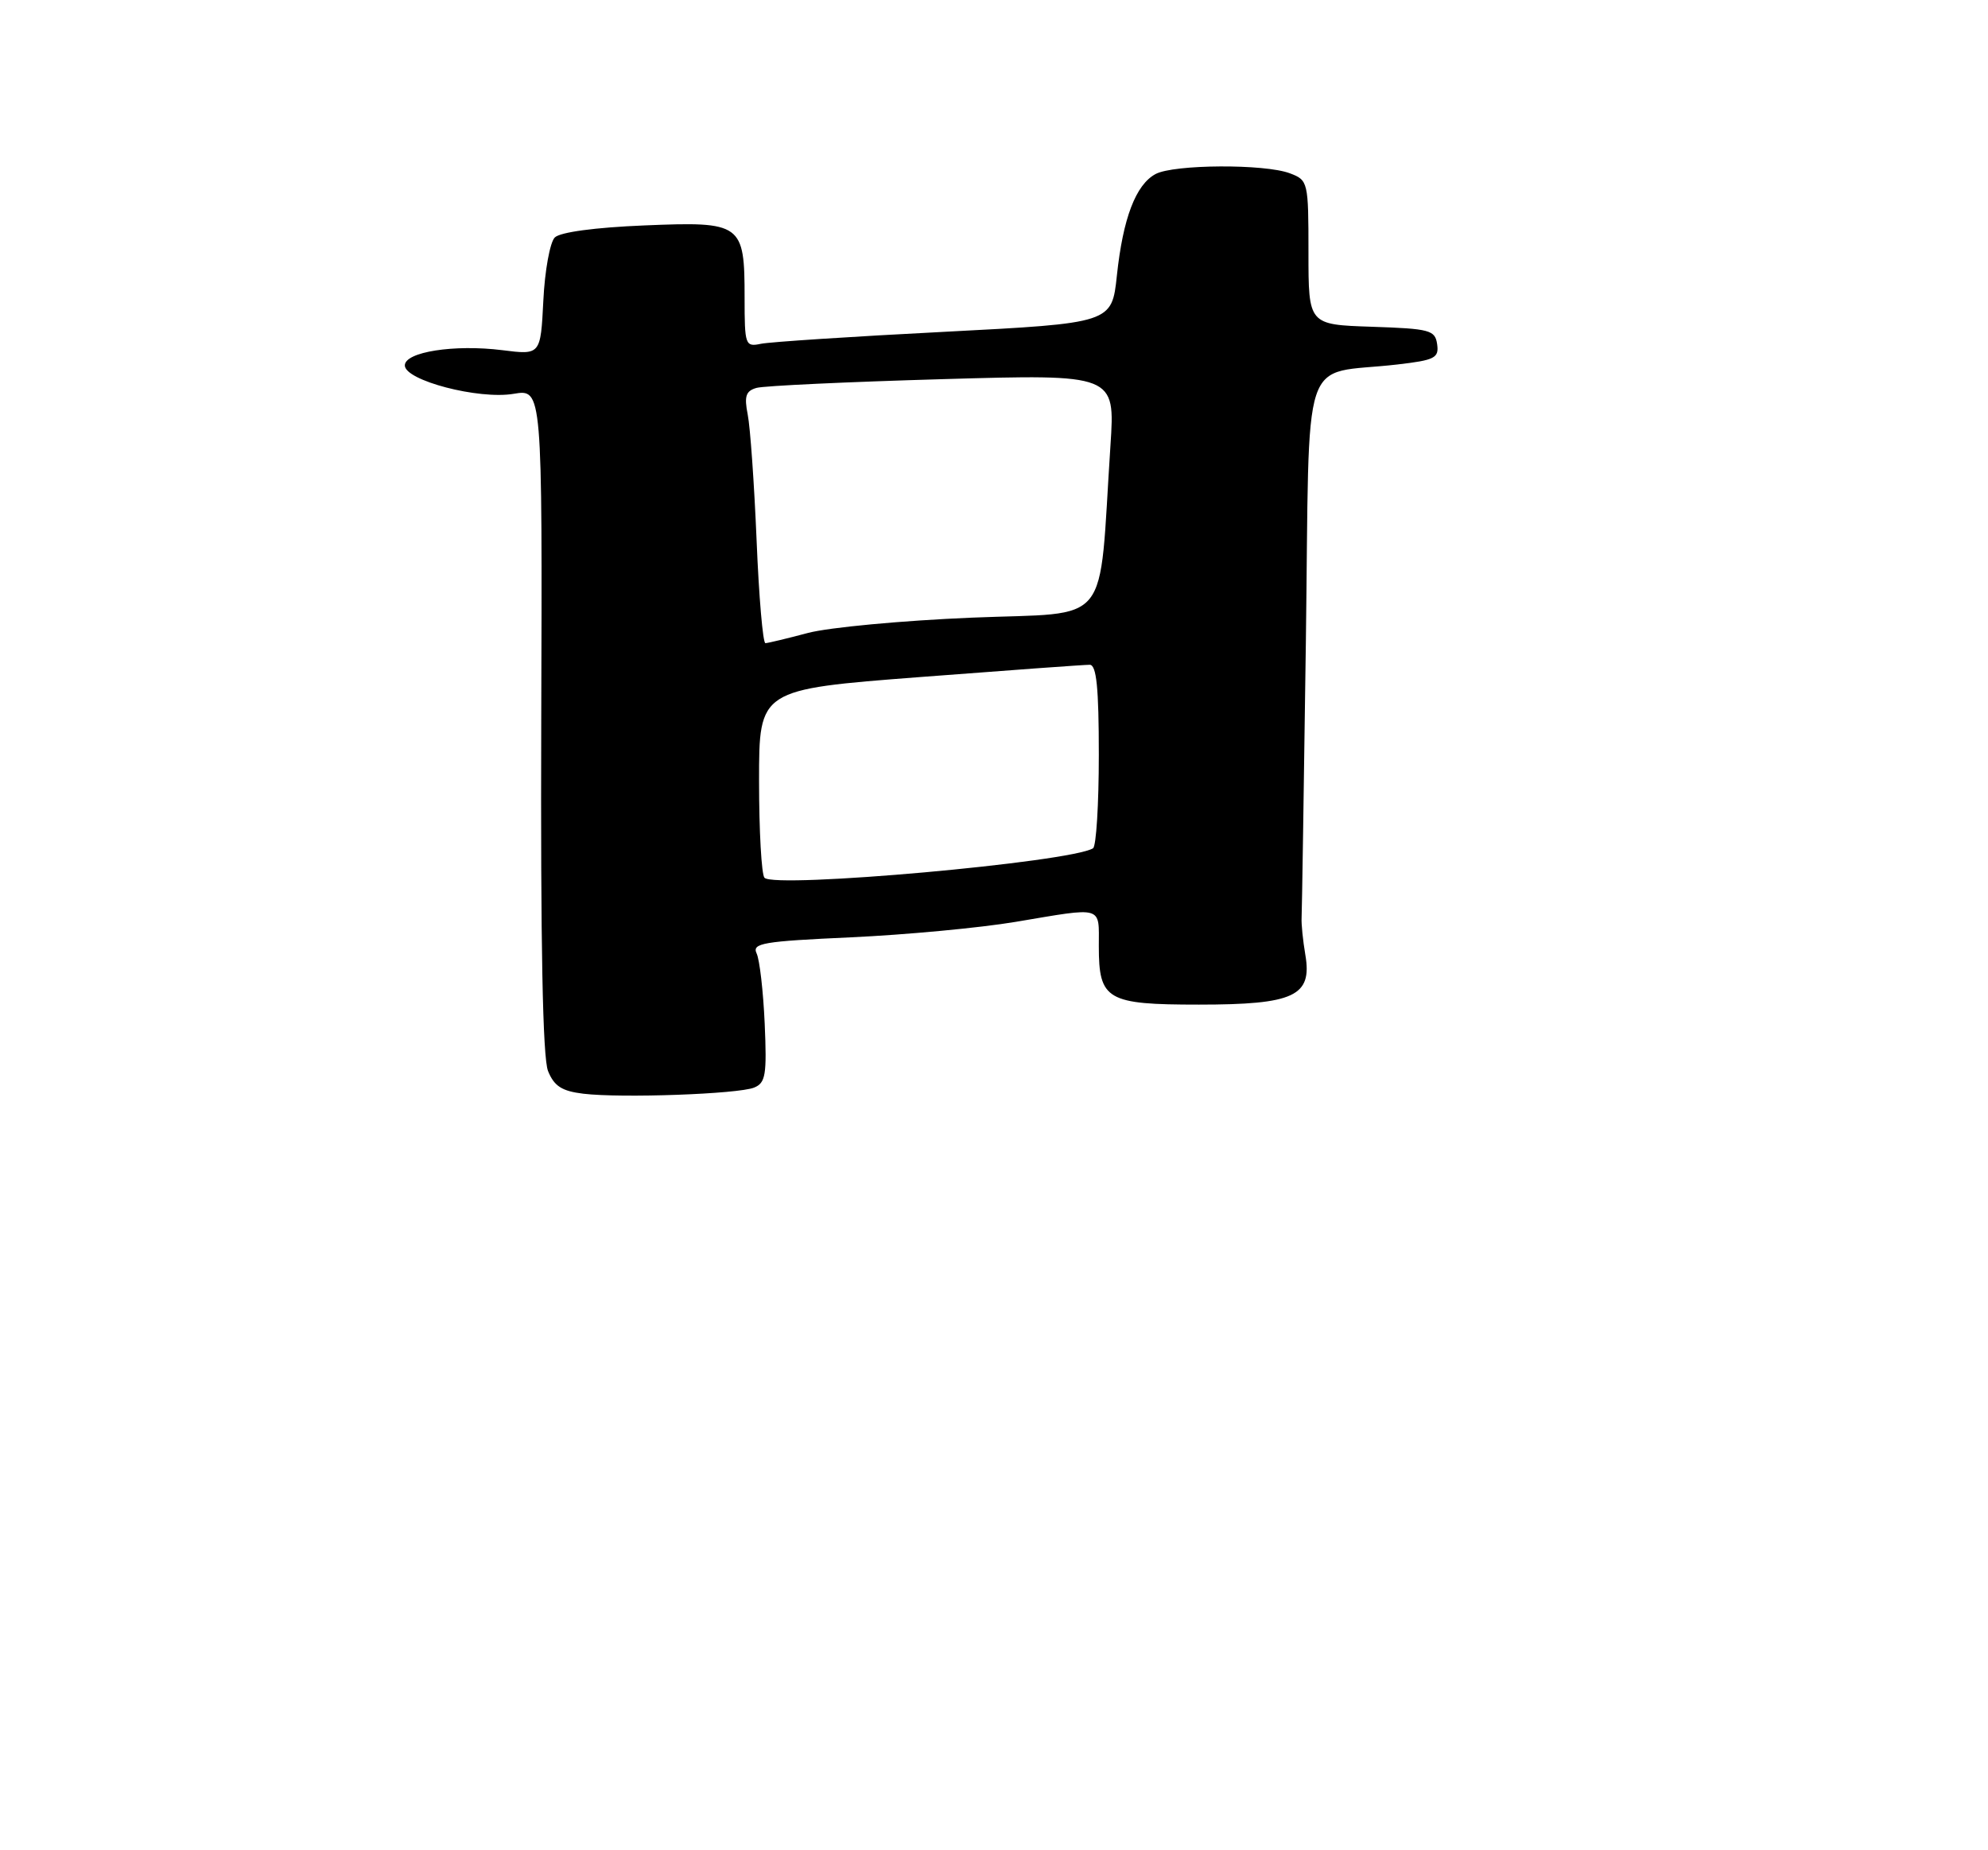 <?xml version="1.0" encoding="UTF-8" standalone="no"?>
<!DOCTYPE svg PUBLIC "-//W3C//DTD SVG 1.1//EN" "http://www.w3.org/Graphics/SVG/1.1/DTD/svg11.dtd" >
<svg xmlns="http://www.w3.org/2000/svg" xmlns:xlink="http://www.w3.org/1999/xlink" version="1.1" viewBox="0 0 275 256">
 <g >
 <path fill="currentColor"
d=" M 104.32 150.48 C 105.91 149.83 106.09 148.72 105.78 141.62 C 105.58 137.15 105.08 132.78 104.66 131.91 C 104.00 130.50 105.55 130.24 117.70 129.69 C 125.29 129.34 135.55 128.38 140.50 127.55 C 152.76 125.49 152.00 125.26 152.00 130.93 C 152.00 138.36 153.10 139.00 165.85 139.00 C 179.01 139.00 181.54 137.82 180.57 132.13 C 180.23 130.13 180.00 127.83 180.05 127.00 C 180.10 126.17 180.36 109.01 180.64 88.85 C 181.20 47.37 179.67 52.02 193.30 50.43 C 198.48 49.83 199.07 49.53 198.80 47.63 C 198.52 45.67 197.81 45.48 189.75 45.21 C 181.00 44.92 181.00 44.92 181.00 34.94 C 181.00 25.14 180.95 24.93 178.43 23.98 C 174.98 22.66 162.37 22.73 159.85 24.08 C 157.11 25.55 155.34 30.20 154.50 38.11 C 153.80 44.71 153.80 44.71 130.65 45.91 C 117.92 46.56 106.49 47.31 105.25 47.57 C 103.09 48.02 103.00 47.76 103.00 41.21 C 103.00 30.91 102.63 30.63 89.14 31.19 C 82.32 31.47 77.48 32.12 76.74 32.86 C 76.08 33.52 75.36 37.45 75.16 41.59 C 74.78 49.12 74.78 49.12 69.48 48.45 C 62.84 47.62 56.00 48.69 56.00 50.56 C 56.00 52.64 66.22 55.31 71.05 54.49 C 75.02 53.82 75.02 53.82 74.87 99.66 C 74.77 130.75 75.07 146.36 75.81 148.19 C 76.66 150.29 77.73 150.97 80.70 151.33 C 85.98 151.96 102.11 151.38 104.32 150.48 Z  M 105.75 121.45 C 105.34 121.02 105.00 114.98 105.00 108.03 C 105.00 95.39 105.00 95.39 127.25 93.68 C 139.49 92.74 150.06 91.97 150.75 91.98 C 151.68 92.00 152.00 95.16 152.00 104.44 C 152.00 111.28 151.64 117.10 151.20 117.37 C 148.10 119.30 107.19 122.97 105.75 121.45 Z  M 104.66 74.75 C 104.33 66.91 103.78 59.08 103.43 57.35 C 102.93 54.82 103.17 54.09 104.65 53.67 C 105.67 53.38 117.24 52.84 130.38 52.46 C 154.26 51.77 154.26 51.77 153.61 61.63 C 151.93 87.23 154.01 84.65 134.41 85.46 C 124.83 85.86 114.63 86.81 111.75 87.58 C 108.86 88.35 106.22 88.98 105.88 88.99 C 105.53 88.99 104.98 82.59 104.66 74.75 Z "/>
</g>
</svg>